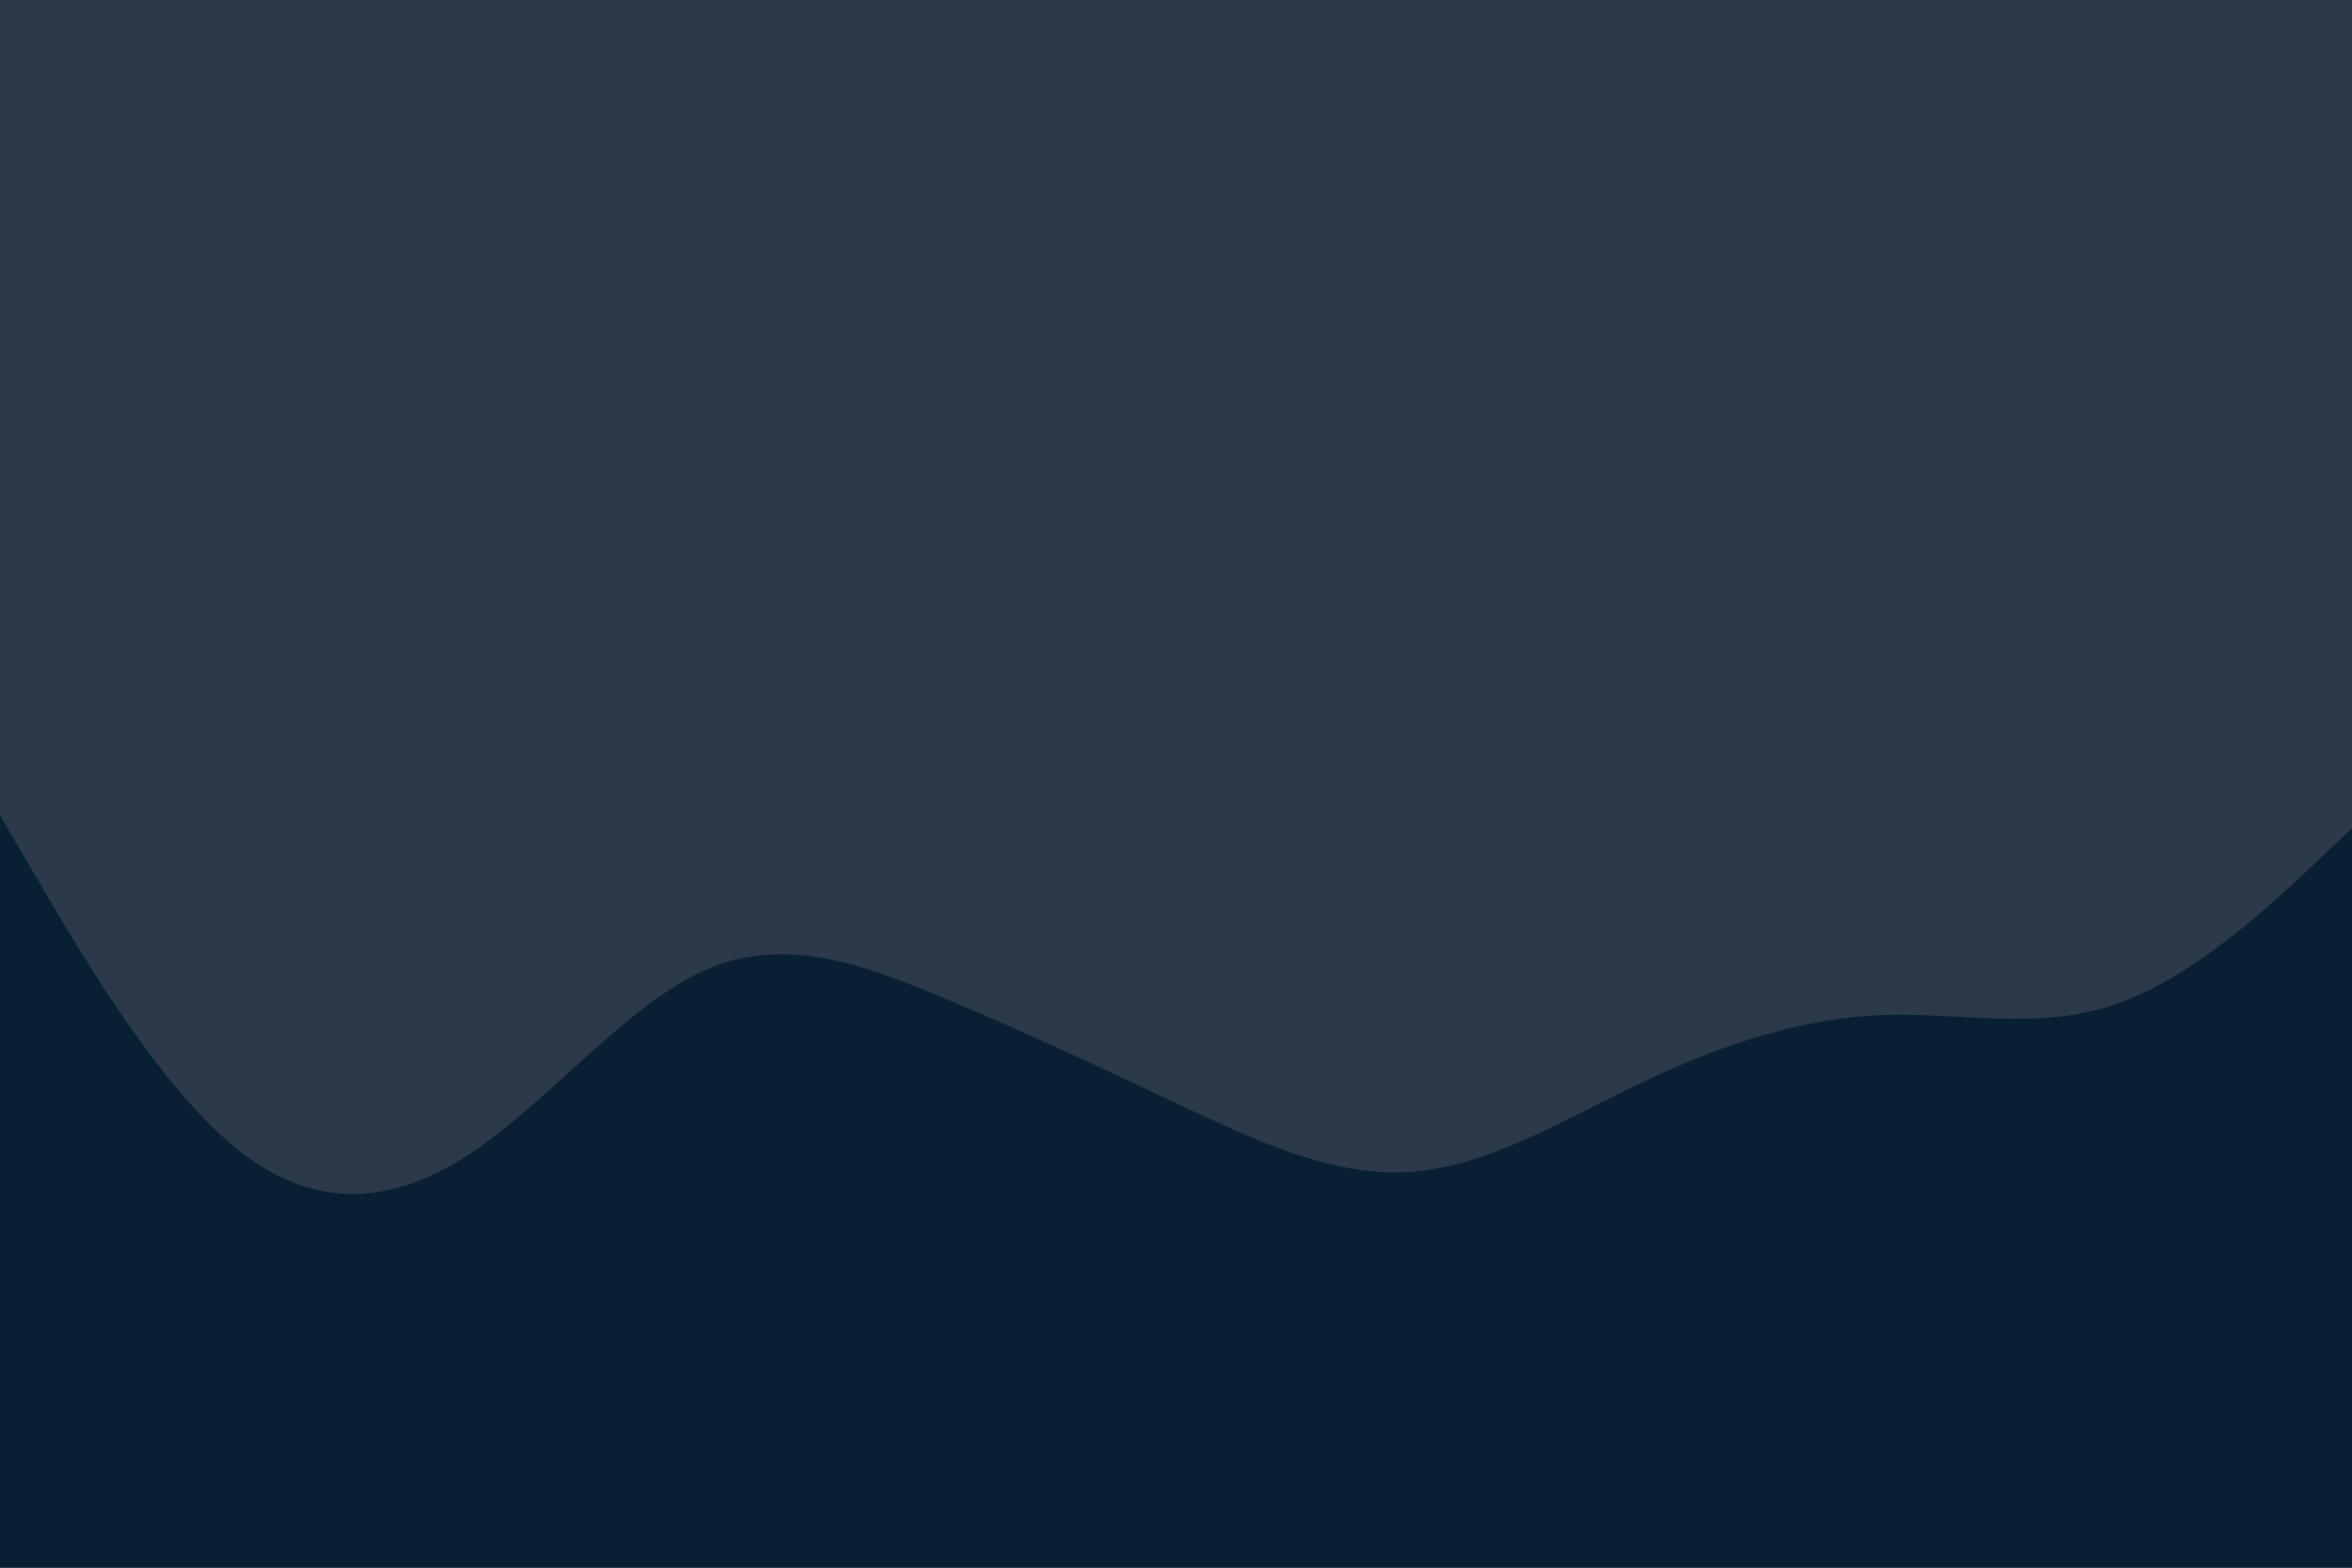 <svg id="visual" viewBox="0 0 900 600" width="900" height="600" xmlns="http://www.w3.org/2000/svg" xmlns:xlink="http://www.w3.org/1999/xlink" version="1.1"><rect x="0" y="0" width="900" height="600" fill="#2C394B"></rect><path d="M0 312L15 337.7C30 363.3 60 414.7 90 439.2C120 463.7 150 461.3 180 441.5C210 421.7 240 384.3 270 371.2C300 358 330 369 360 381.5C390 394 420 408 450 422.2C480 436.3 510 450.7 540 448.5C570 446.3 600 427.7 630 413.5C660 399.3 690 389.7 720 388.5C750 387.3 780 394.7 810 384.2C840 373.7 870 345.3 885 331.2L900 317L900 601L885 601C870 601 840 601 810 601C780 601 750 601 720 601C690 601 660 601 630 601C600 601 570 601 540 601C510 601 480 601 450 601C420 601 390 601 360 601C330 601 300 601 270 601C240 601 210 601 180 601C150 601 120 601 90 601C60 601 30 601 15 601L0 601Z" fill="#082032" stroke-linecap="round" stroke-linejoin="miter"></path></svg>